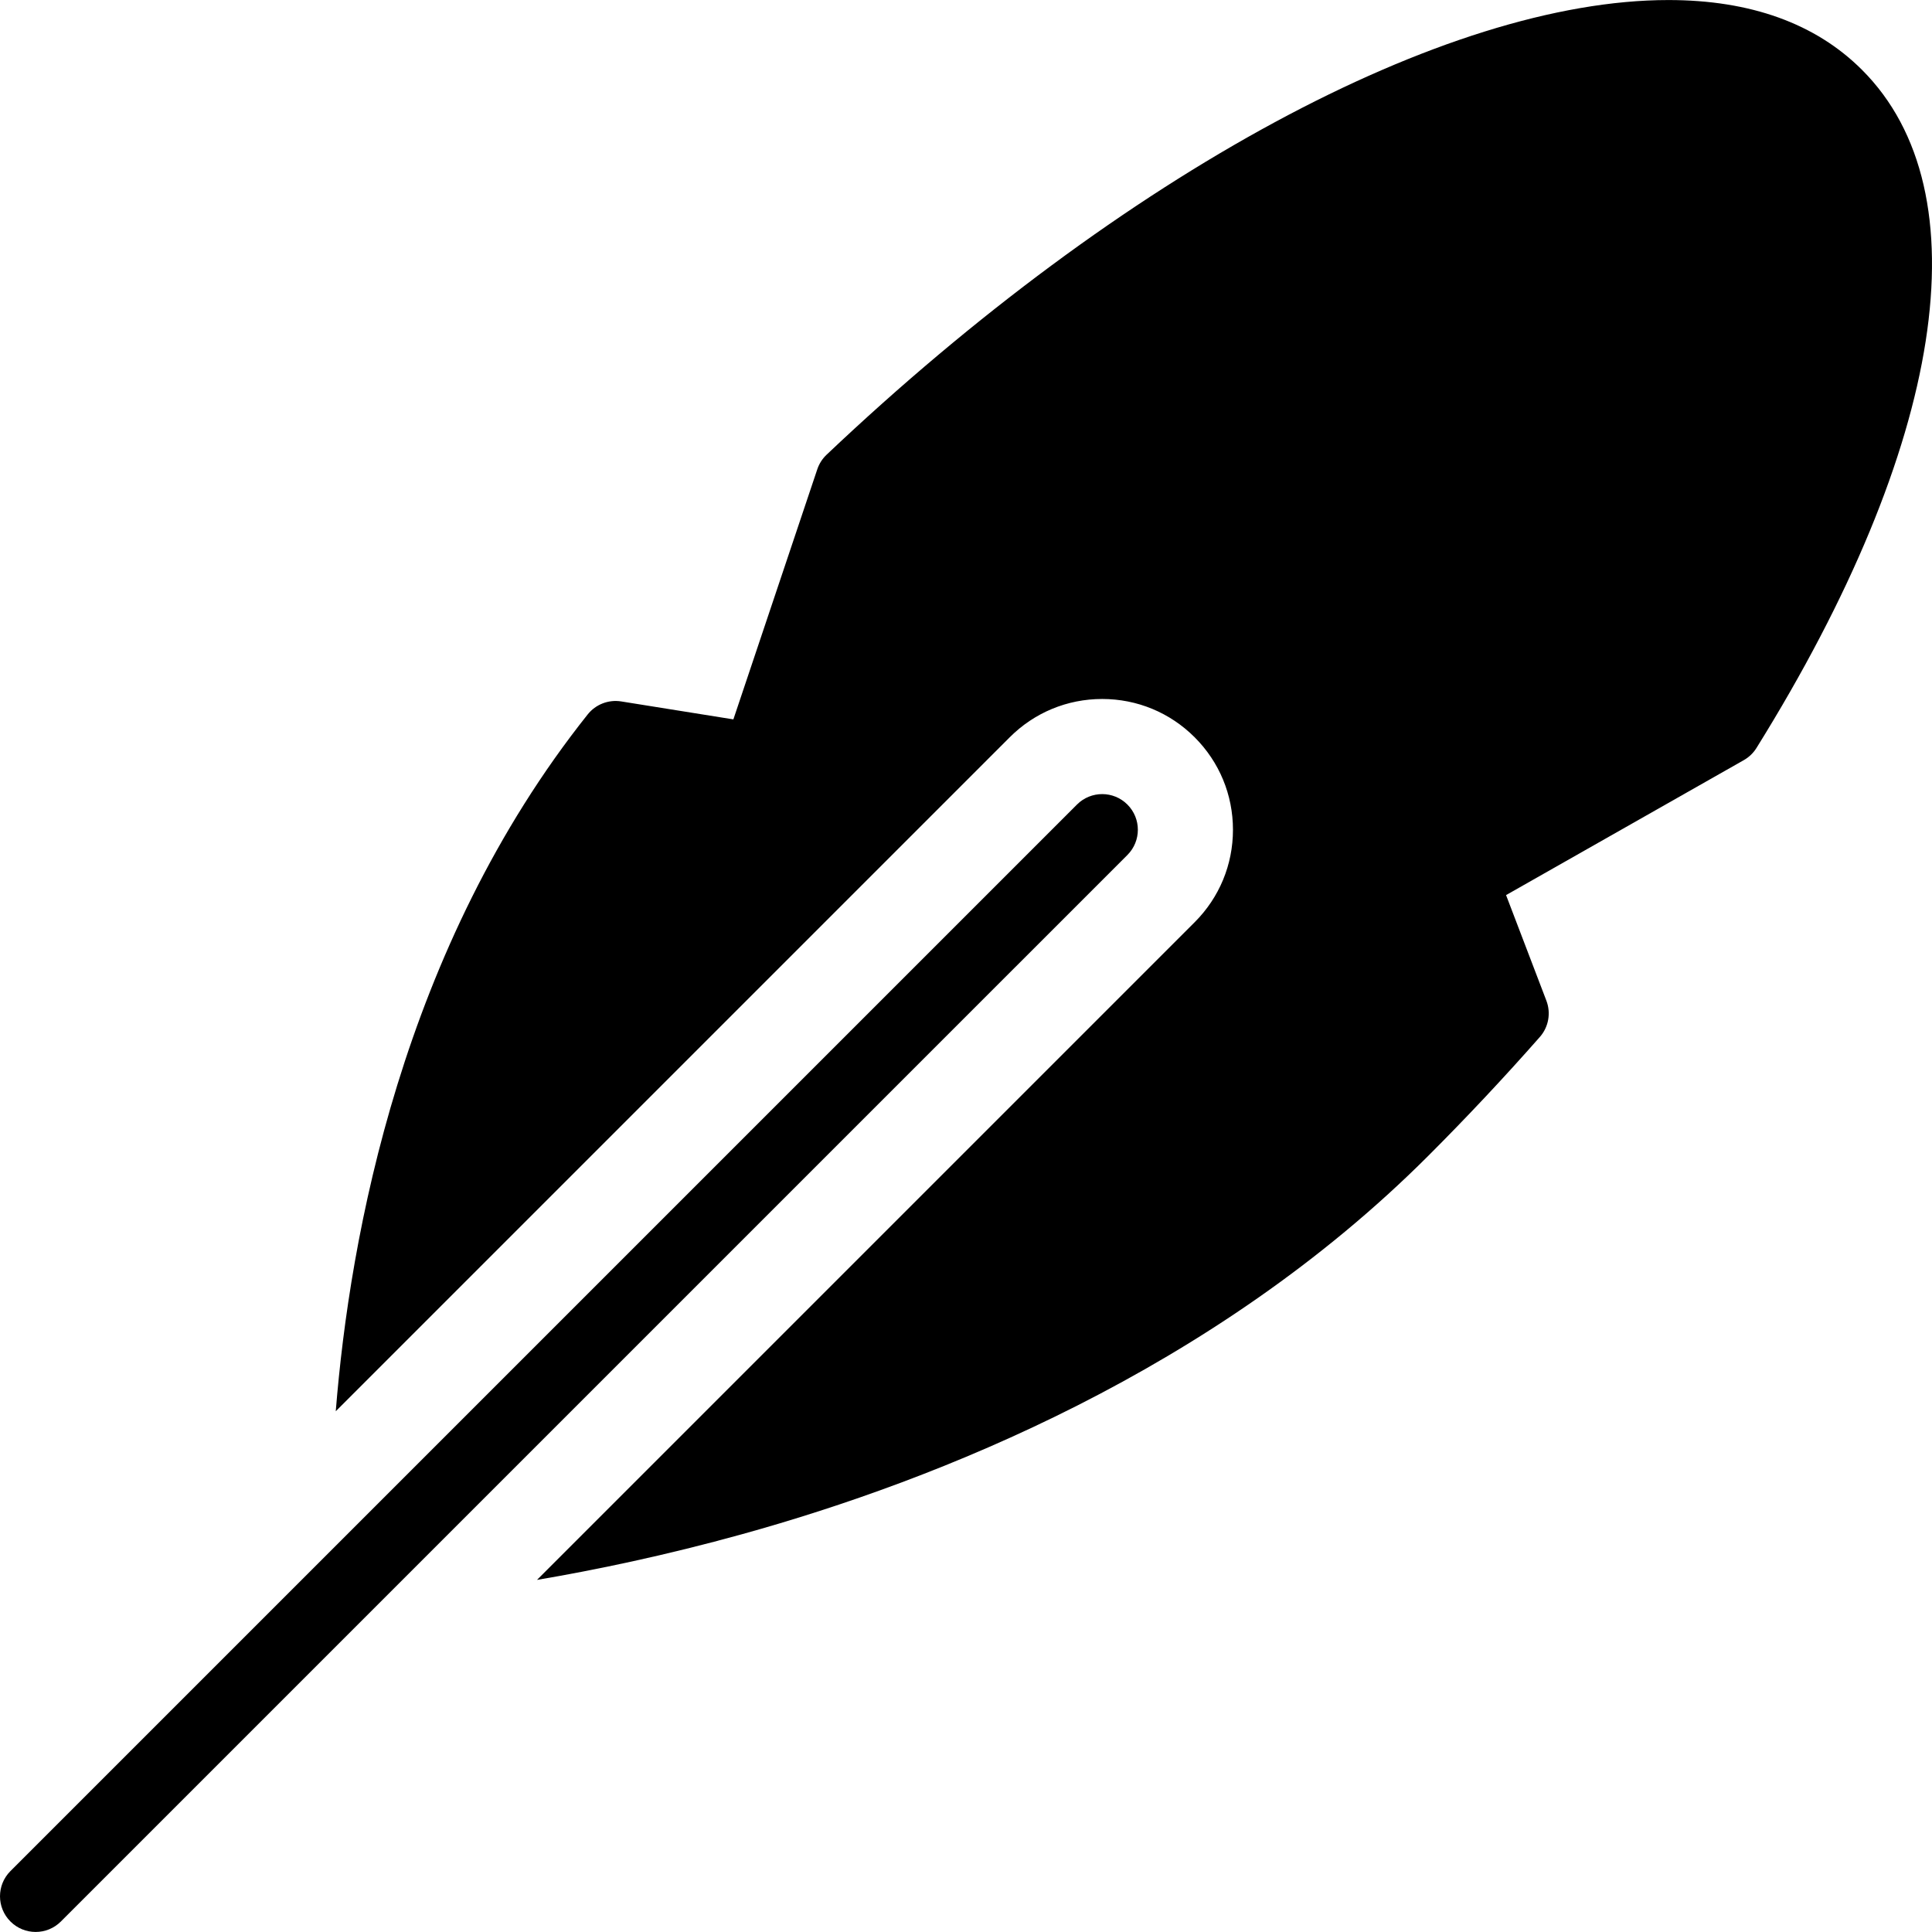 <?xml version="1.0" encoding="iso-8859-1"?>
<!-- Generator: Adobe Illustrator 18.0.0, SVG Export Plug-In . SVG Version: 6.00 Build 0)  -->
<!DOCTYPE svg PUBLIC "-//W3C//DTD SVG 1.1//EN" "http://www.w3.org/Graphics/SVG/1.1/DTD/svg11.dtd">
<svg version="1.1" id="Capa_1" xmlns="http://www.w3.org/2000/svg" xmlns:xlink="http://www.w3.org/1999/xlink" x="0px" y="0px"
	 viewBox="0 0 325.015 325.015" style="enable-background:new 0 0 325.015 325.015;" xml:space="preserve">
<g>
	<path d="M313.248,11.759c-7.798-7.799-18.757-11.752-32.571-11.752c-37.556,0-91.823,29.309-141.624,76.49
		c-0.713,0.676-1.249,1.516-1.562,2.447l-14.117,42.075l-18.867-3.02c-2.139-0.342-4.294,0.493-5.643,2.188
		c-31.216,39.217-40.036,87.853-42.38,117.223l113.373-113.373c4.155-4.159,9.682-6.449,15.561-6.449s11.405,2.29,15.554,6.441
		c4.157,4.155,6.446,9.681,6.446,15.559c0,5.877-2.289,11.402-6.444,15.556L90.338,265.781c9.783-1.658,21.589-4.105,34.6-7.714
		c32.645-9.054,79.152-27.441,115.334-63.623c6.458-6.456,12.774-13.184,18.77-19.994c1.473-1.673,1.897-4.023,1.103-6.105
		l-6.784-17.765l39.994-22.703c0.87-0.494,1.604-1.197,2.132-2.047C327.156,74.952,333.797,32.308,313.248,11.759z"/>
	<path d="M189.66,135.347c-1.171-1.172-2.707-1.758-4.242-1.758c-1.535,0-3.071,0.586-4.242,1.758L55.738,260.785l-53.98,53.98
		c-2.344,2.343-2.344,6.142,0,8.484c1.171,1.172,2.707,1.758,4.242,1.758c1.535,0,3.071-0.586,4.242-1.758l54.224-54.224
		L189.66,143.832C192.004,141.489,192.004,137.69,189.66,135.347z"/>
</g>
<g>
</g>
<g>
</g>
<g>
</g>
<g>
</g>
<g>
</g>
<g>
</g>
<g>
</g>
<g>
</g>
<g>
</g>
<g>
</g>
<g>
</g>
<g>
</g>
<g>
</g>
<g>
</g>
<g>
</g>
</svg>
